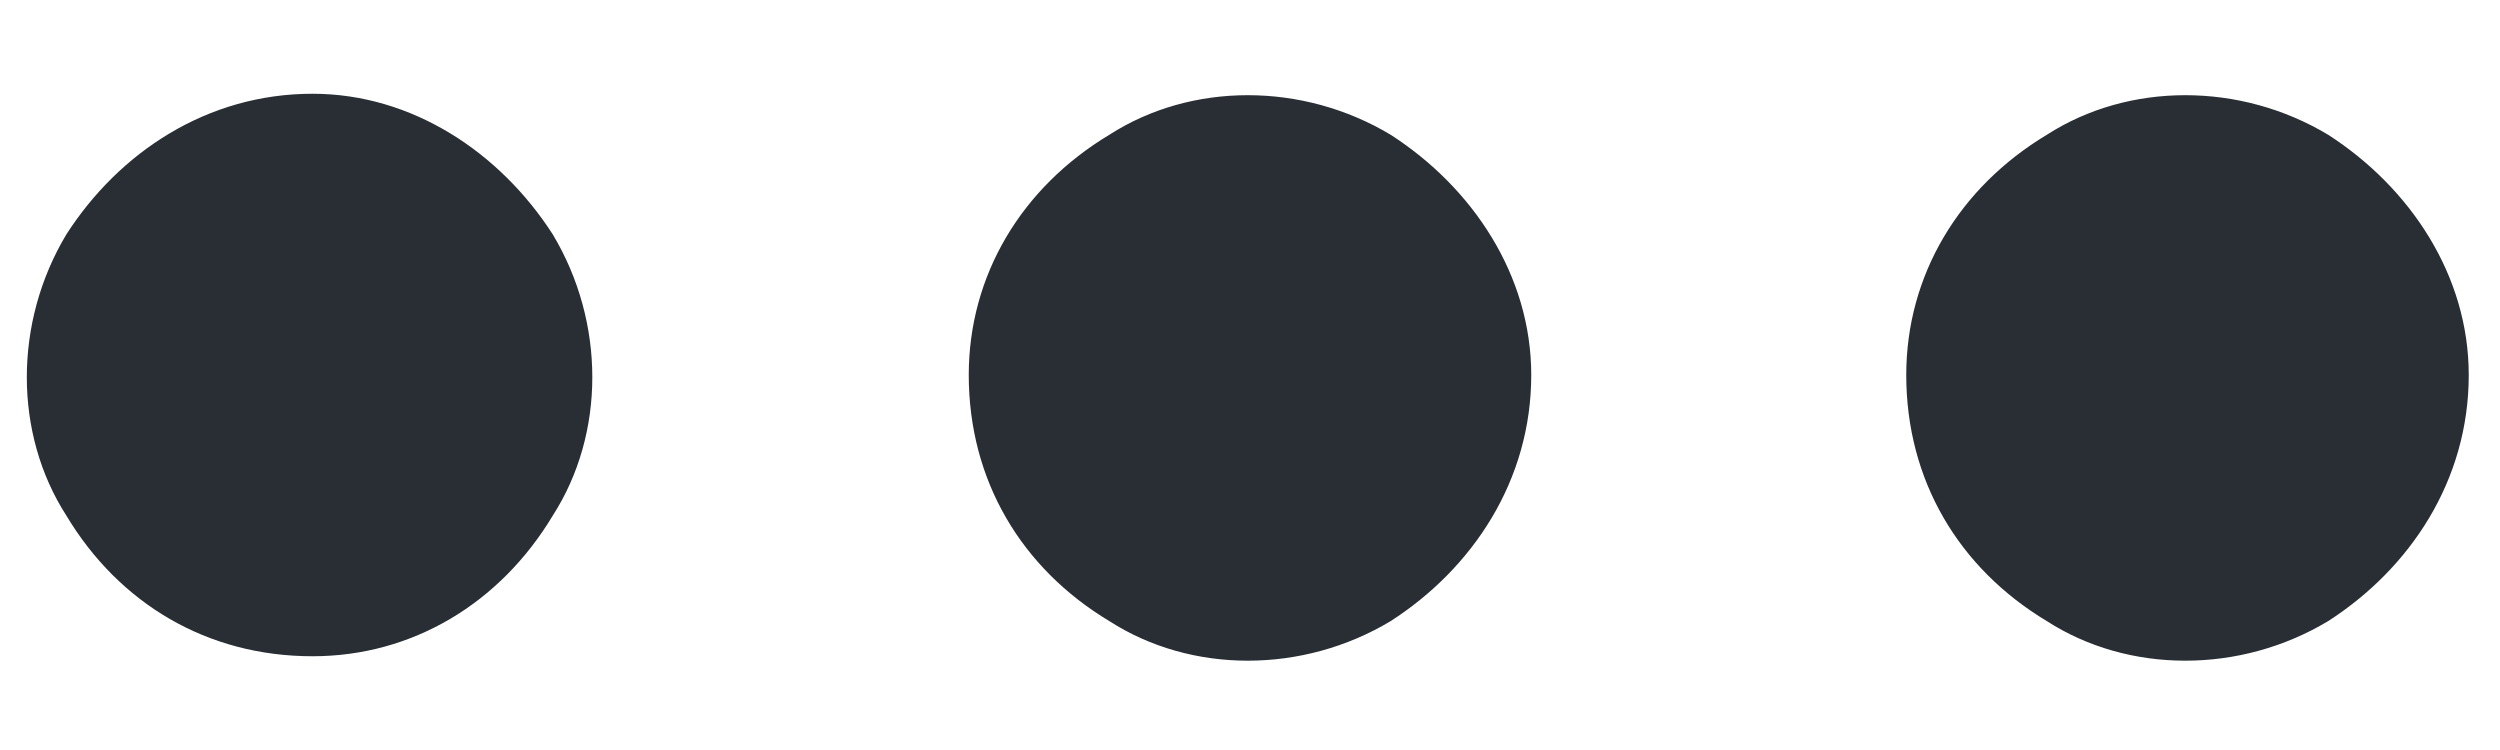 <svg width="20" height="6" viewBox="0 0 20 6" fill="none" xmlns="http://www.w3.org/2000/svg">
<path d="M19.75 3C19.75 3.844 19.281 4.547 18.625 4.969C17.922 5.391 17.031 5.391 16.375 4.969C15.672 4.547 15.25 3.844 15.25 3C15.25 2.203 15.672 1.5 16.375 1.078C17.031 0.656 17.922 0.656 18.625 1.078C19.281 1.5 19.75 2.203 19.75 3ZM12.25 3C12.25 3.844 11.781 4.547 11.125 4.969C10.422 5.391 9.531 5.391 8.875 4.969C8.172 4.547 7.75 3.844 7.75 3C7.75 2.203 8.172 1.5 8.875 1.078C9.531 0.656 10.422 0.656 11.125 1.078C11.781 1.5 12.25 2.203 12.25 3ZM2.5 5.25C1.656 5.25 0.953 4.828 0.531 4.125C0.109 3.469 0.109 2.578 0.531 1.875C0.953 1.219 1.656 0.75 2.5 0.75C3.297 0.75 4 1.219 4.422 1.875C4.844 2.578 4.844 3.469 4.422 4.125C4 4.828 3.297 5.25 2.5 5.25Z" fill="#292E35"/>
</svg>
